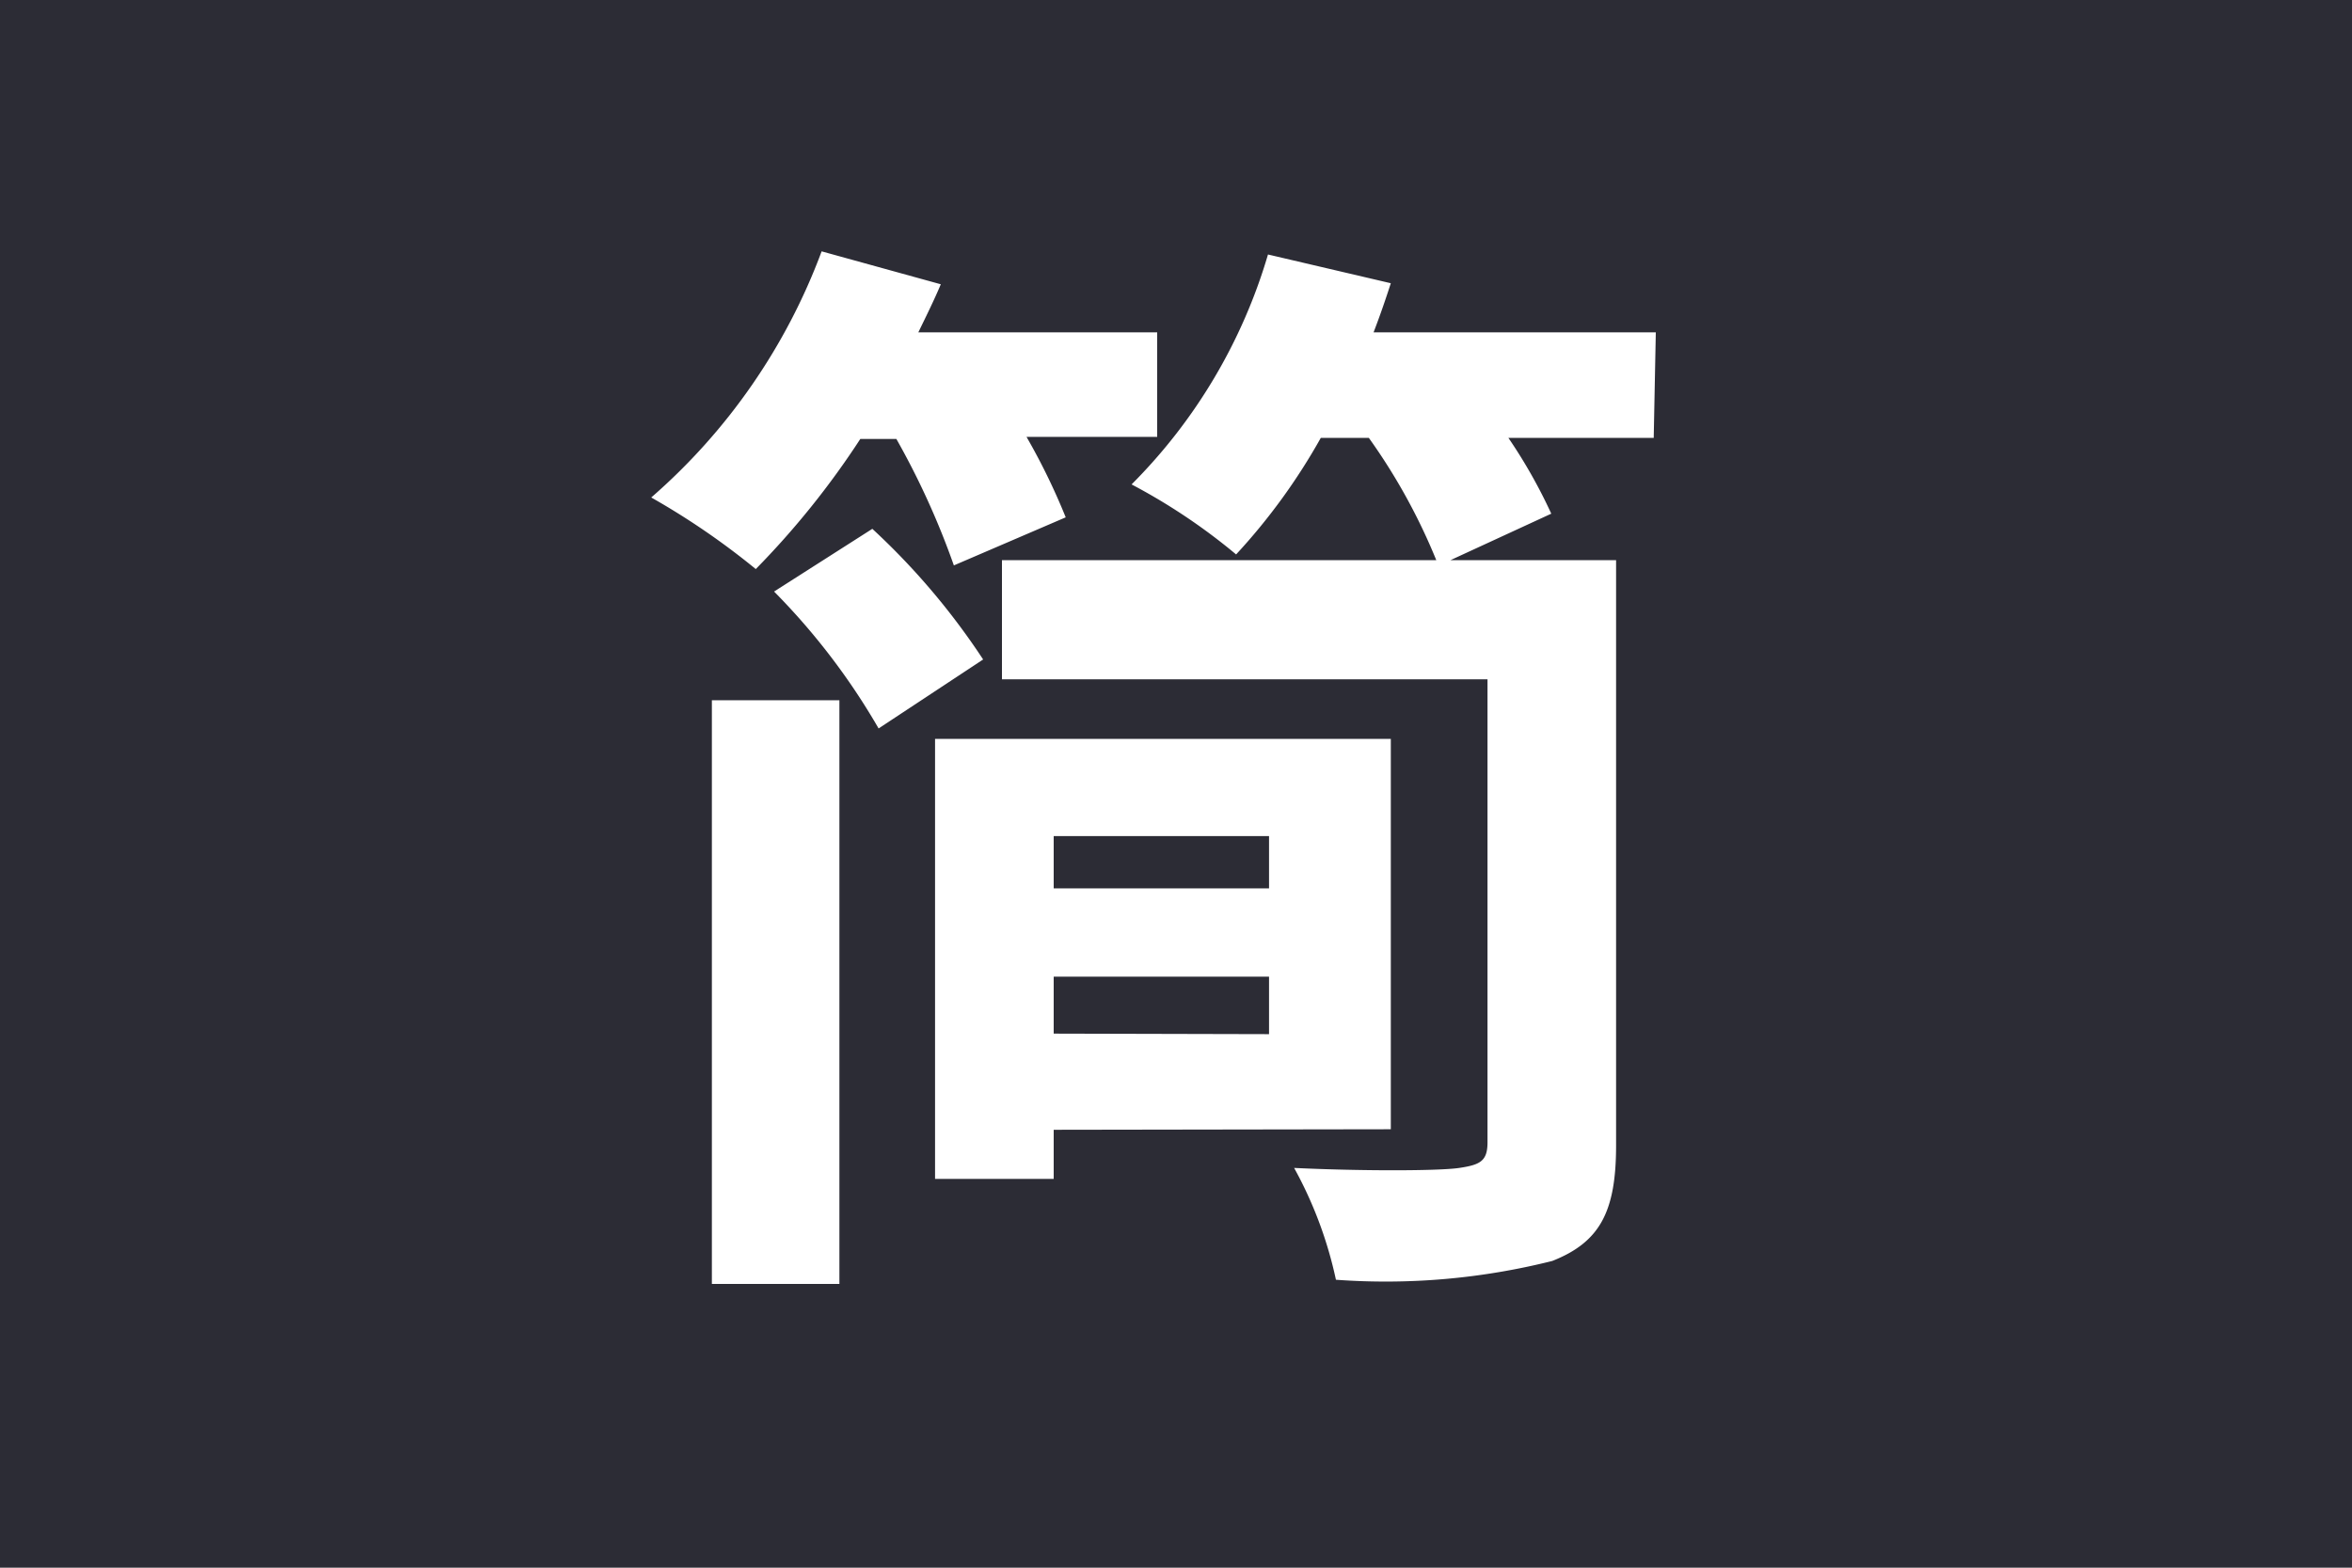 <svg id="圖層_1" data-name="圖層 1" xmlns="http://www.w3.org/2000/svg" viewBox="0 0 45 30"><defs><style>.cls-1{fill:#2c2c35;}.cls-2{fill:#fff;}</style></defs><rect class="cls-1" width="45" height="30"/><path class="cls-2" d="M16.46,8.4a16,16,0,0,1-2,2.49,14.25,14.25,0,0,0-2-1.37,11.6,11.6,0,0,0,3.26-4.71L18,5.44c-.13.31-.28.61-.43.92h4.57v2h-2.5a12.37,12.37,0,0,1,.75,1.54l-2.14.92A15.16,15.16,0,0,0,17.15,8.4Zm-2.84,5h2.44V24.57H13.62Zm3.07-3.28a13.49,13.49,0,0,1,2.12,2.5l-2,1.32a12.86,12.86,0,0,0-2-2.62Zm3.47,11.5v.94H17.89V14.14h8.72v7.47ZM31.64,8.38H28.86a9.91,9.91,0,0,1,.82,1.45l-1.93.89h3.17v11.2c0,1.27-.31,1.85-1.22,2.21a13.07,13.07,0,0,1-4.14.36,7.82,7.82,0,0,0-.8-2.14c1.24.06,2.76.06,3.16,0s.54-.13.54-.49V13H19.17V10.72h8.31a11.42,11.42,0,0,0-1.29-2.34h-.92a11.66,11.66,0,0,1-1.62,2.23,11.42,11.42,0,0,0-2-1.34,10.36,10.36,0,0,0,2.61-4.4l2.35.55c-.1.31-.21.63-.33.94h5.4ZM20.16,16v1h4.12V16Zm4.12,3.79V18.69H20.16v1.09Z"/></svg>